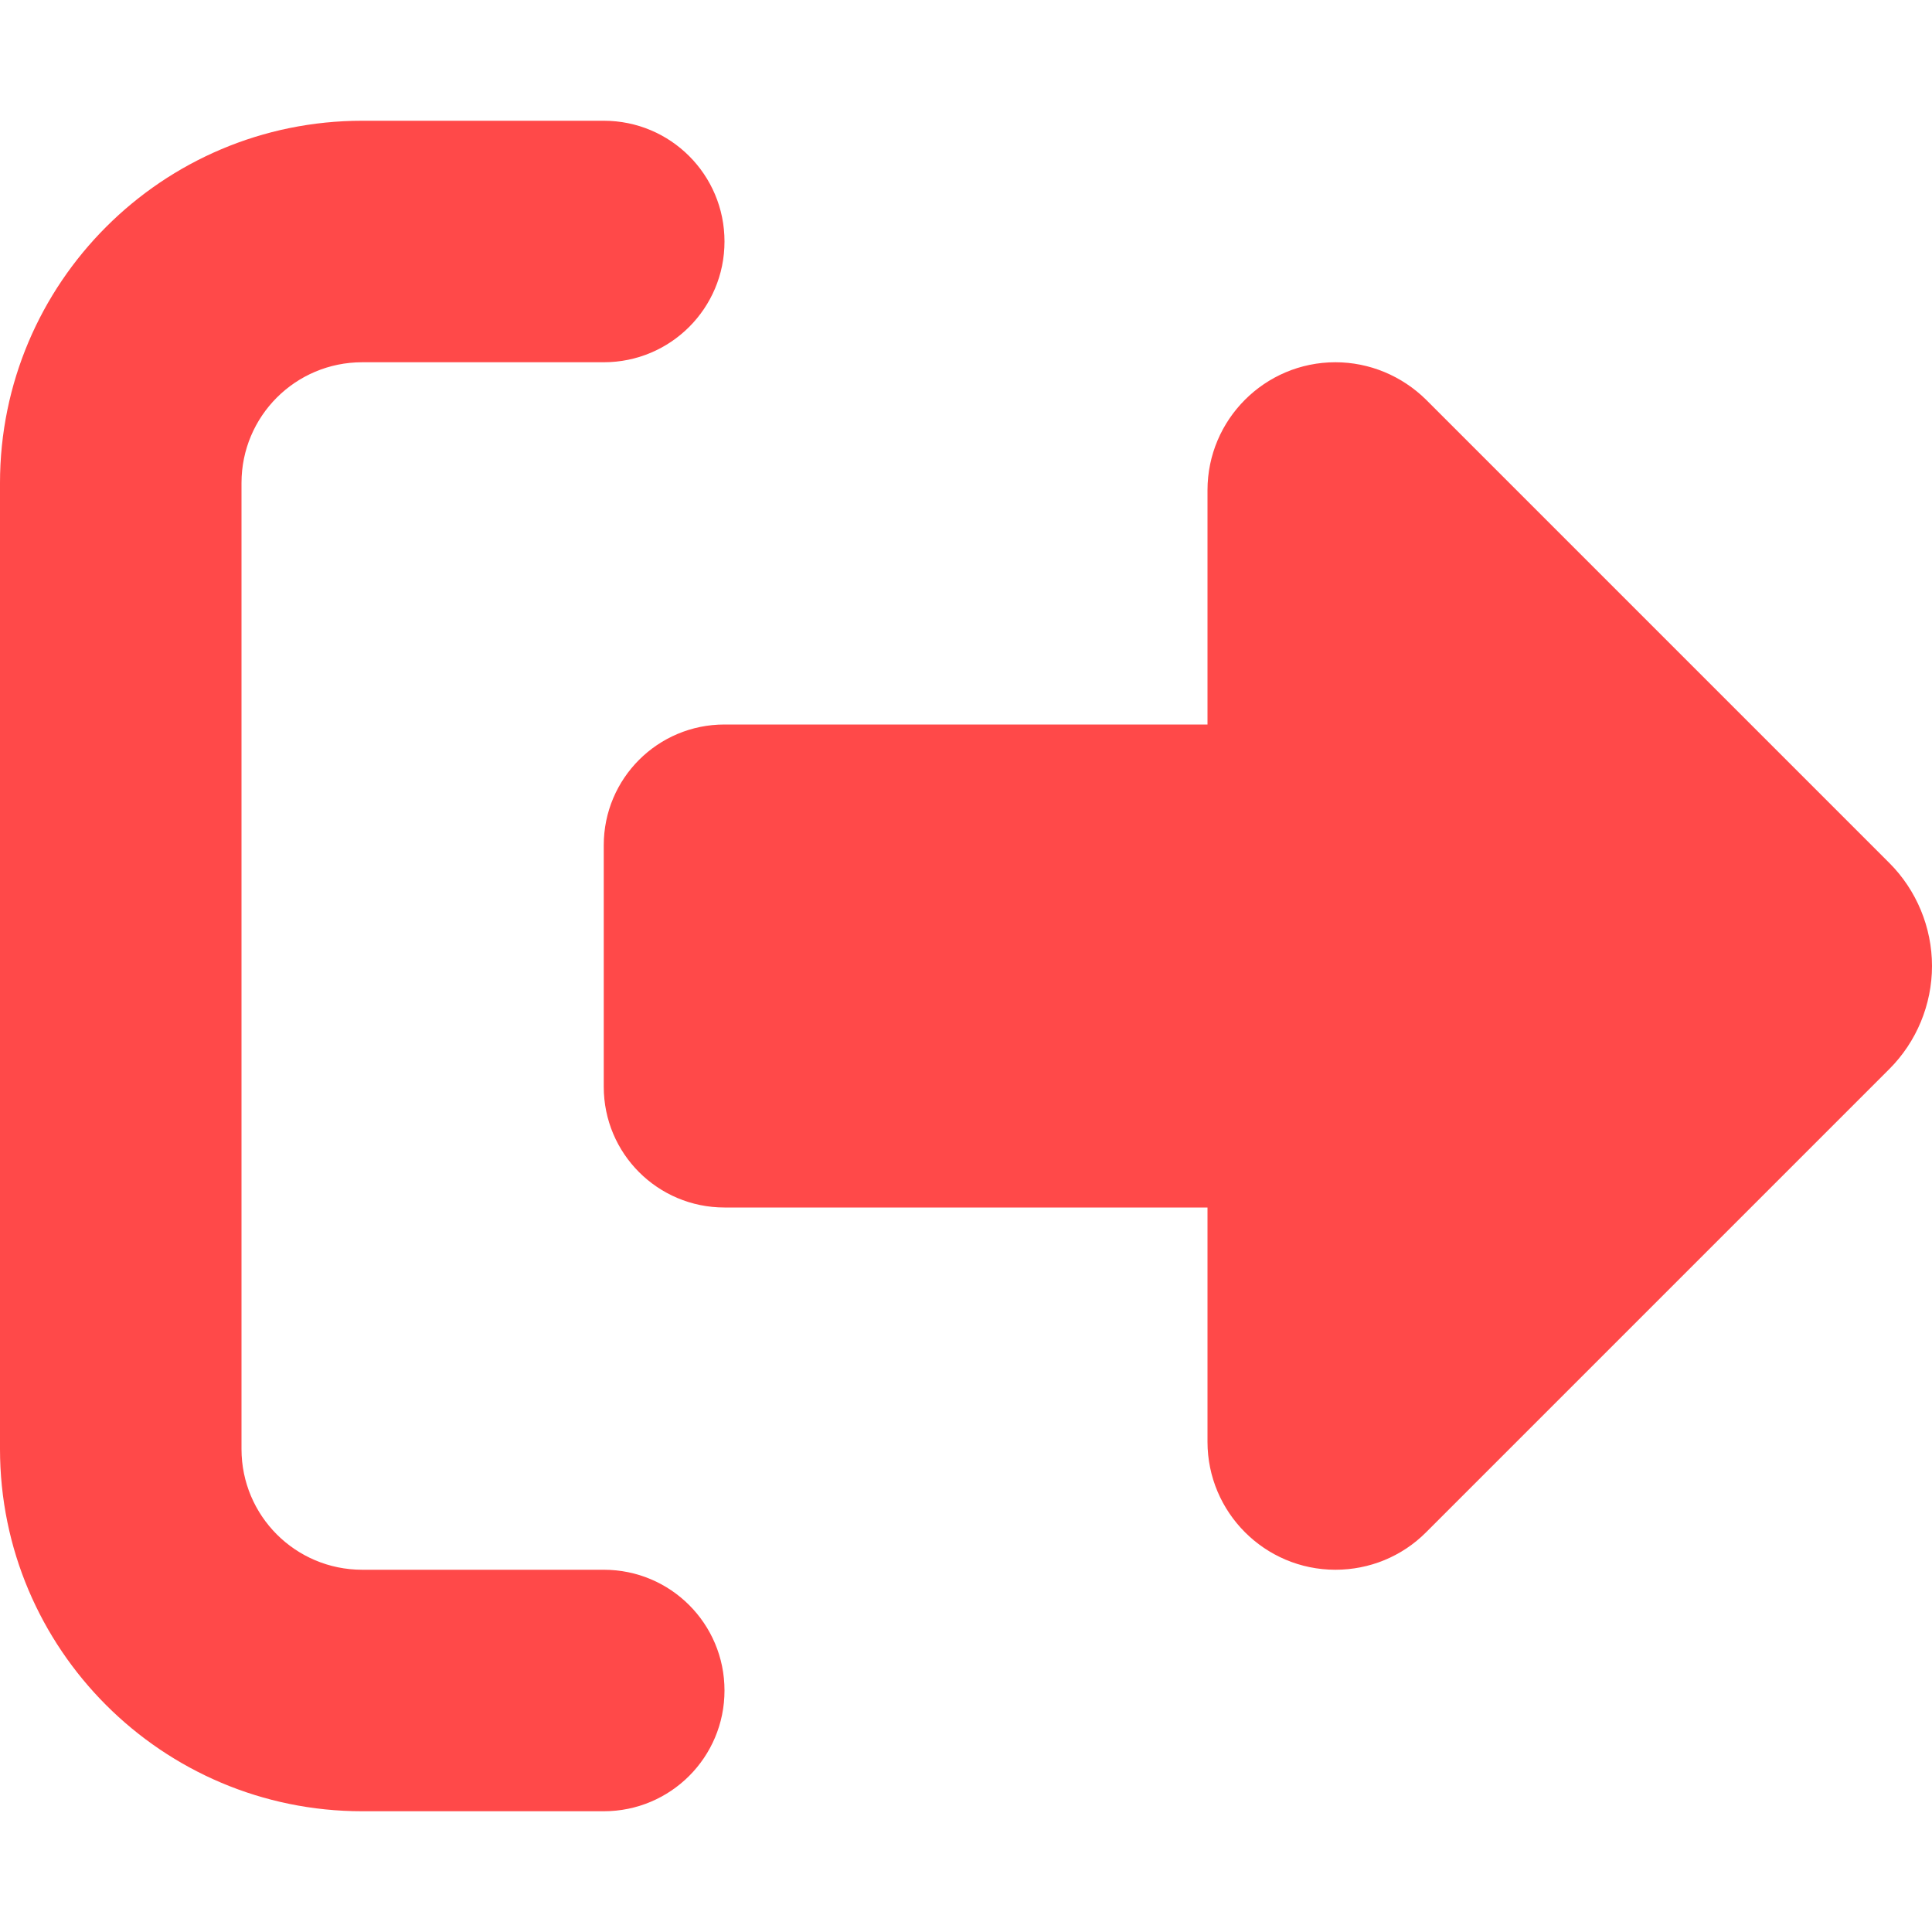 <svg width="28" height="28" viewBox="0 0 28 28" fill="none" xmlns="http://www.w3.org/2000/svg">
<path d="M20.666 5.791L27.382 12.507C27.776 12.901 28 13.442 28 14C28 14.558 27.776 15.099 27.382 15.493L20.666 22.209C20.316 22.559 19.846 22.75 19.354 22.75C18.331 22.75 17.5 21.919 17.5 20.896V17.5H10.5C9.532 17.5 8.75 16.718 8.75 15.75V12.25C8.75 11.282 9.532 10.5 10.5 10.5H17.5V7.104C17.5 6.081 18.331 5.25 19.354 5.25C19.846 5.25 20.316 5.447 20.666 5.791ZM8.75 5.25H5.25C4.282 5.25 3.5 6.032 3.5 7V21C3.5 21.968 4.282 22.75 5.25 22.75H8.75C9.718 22.75 10.5 23.532 10.5 24.5C10.5 25.468 9.718 26.25 8.75 26.25H5.25C2.352 26.25 0 23.898 0 21V7C0 4.102 2.352 1.75 5.25 1.75H8.75C9.718 1.75 10.5 2.532 10.5 3.5C10.5 4.468 9.718 5.25 8.75 5.25Z" fill="#FF4949"/>
</svg>
